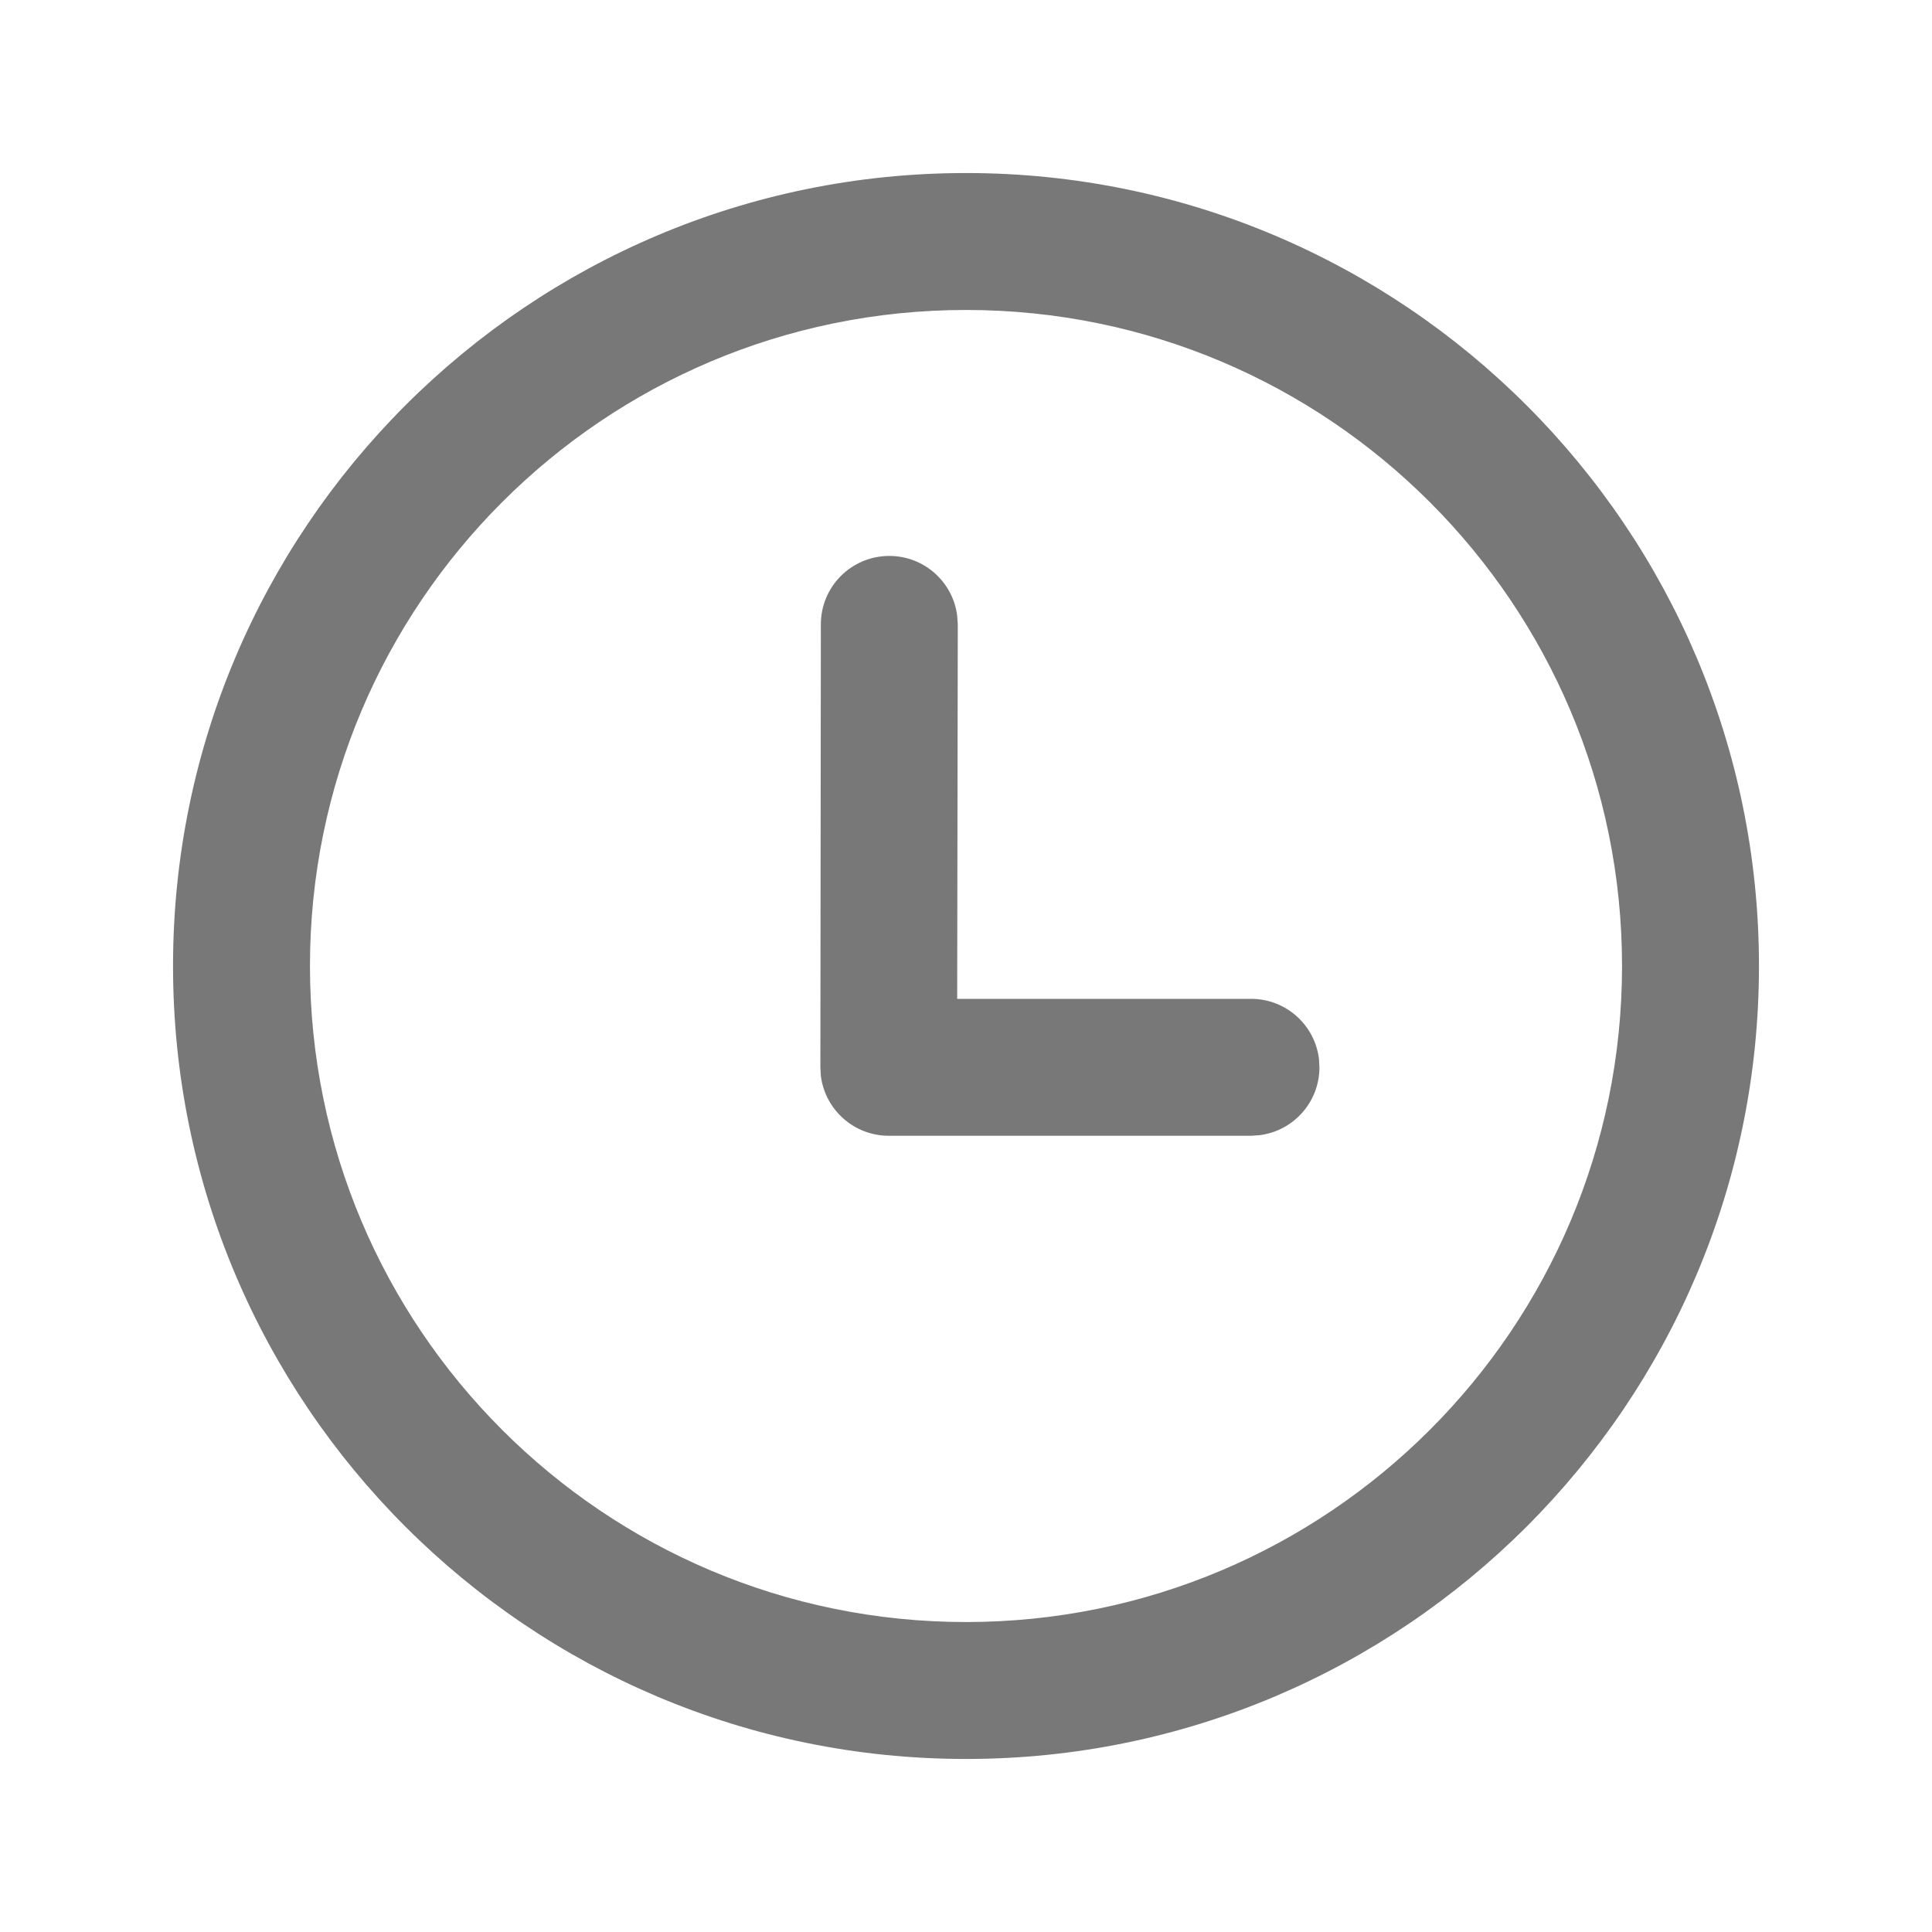 <svg xmlns="http://www.w3.org/2000/svg" width="16" height="16" viewBox="0 0 16 16">
    <g fill="none" fill-rule="evenodd">
        <g fill="#787878">
            <g>
                <g>
                    <g>
                        <g>
                            <path d="M8 1.433c3.625 0 6.567 2.942 6.567 6.567S11.625 14.567 8 14.567 1.433 11.625 1.433 8 4.375 1.433 8 1.433zm0 1.134C5 2.567 2.567 5 2.567 8S5 13.433 8 13.433 13.433 11 13.433 8 11 2.567 8 2.567zm-.635 2.037c.289 0 .527.216.562.495l.005.071-.005 3.102h2.434c.289 0 .527.216.562.496l.004.071c0 .289-.216.527-.495.562l-.071.005h-3c-.29 0-.528-.217-.563-.496l-.004-.071.004-3.669c0-.313.254-.566.567-.566z" transform="translate(-150 -1712) translate(72 1231) translate(0 370) translate(0 61) translate(78 50)"/>
                        </g>
                    </g>
                </g>
            </g>
        </g>
    </g>
</svg>
